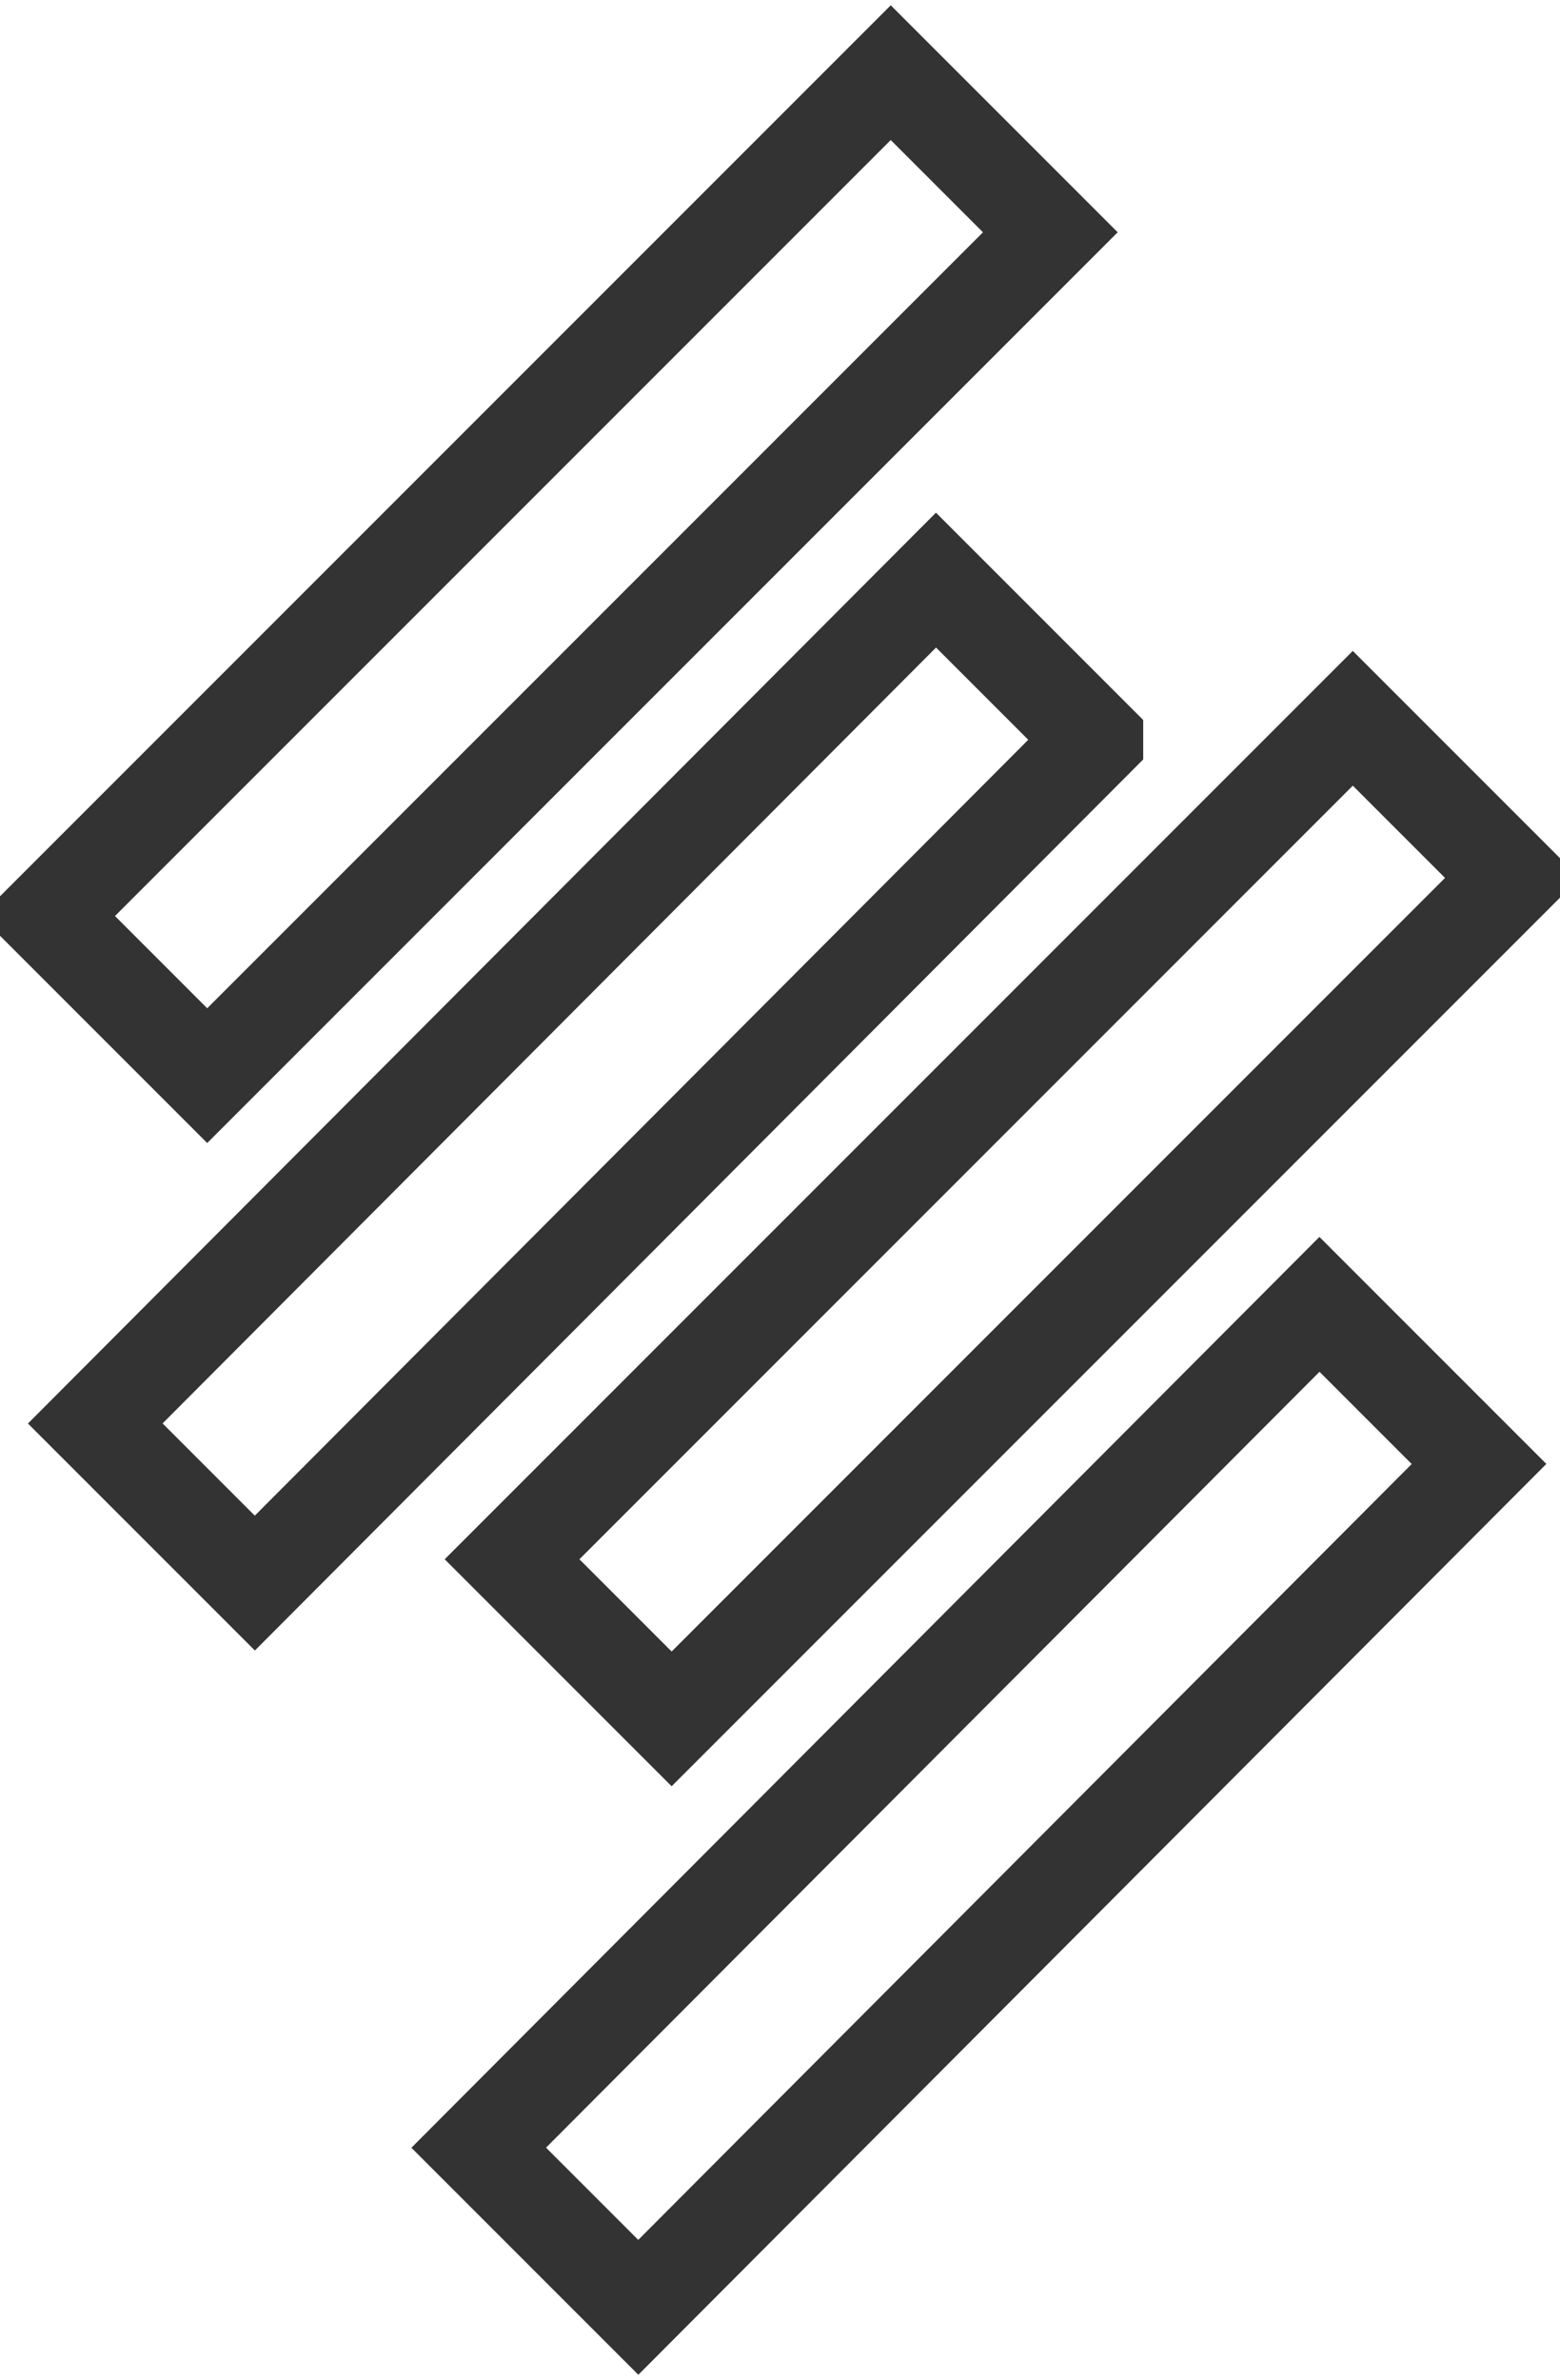<svg filter="url(#colors8658036022)" x="0" y="0" width="60" height="91.512" filtersec="colorsf3692024478" class="image-svg-svg primary" style="overflow: visible;"><svg xmlns="http://www.w3.org/2000/svg" viewBox="0.8 0.8 65.5 97.8"><path d="M9.5 44.9l-6.7-6.7L38.2 2.8l6.7 6.7L9.5 44.9zm37.3-14.1l-6.7-6.7L4.8 59.5l6.7 6.7 35.3-35.4zm17.5 5.8l-6.7-6.7-35.3 35.3 6.7 6.7 35.3-35.3zm-1.4 24.6l-6.7-6.7-35.3 35.4 6.7 6.7 35.3-35.4z" fill="none" stroke="#333" stroke-width="4" stroke-miterlimit="10"></path></svg></svg>